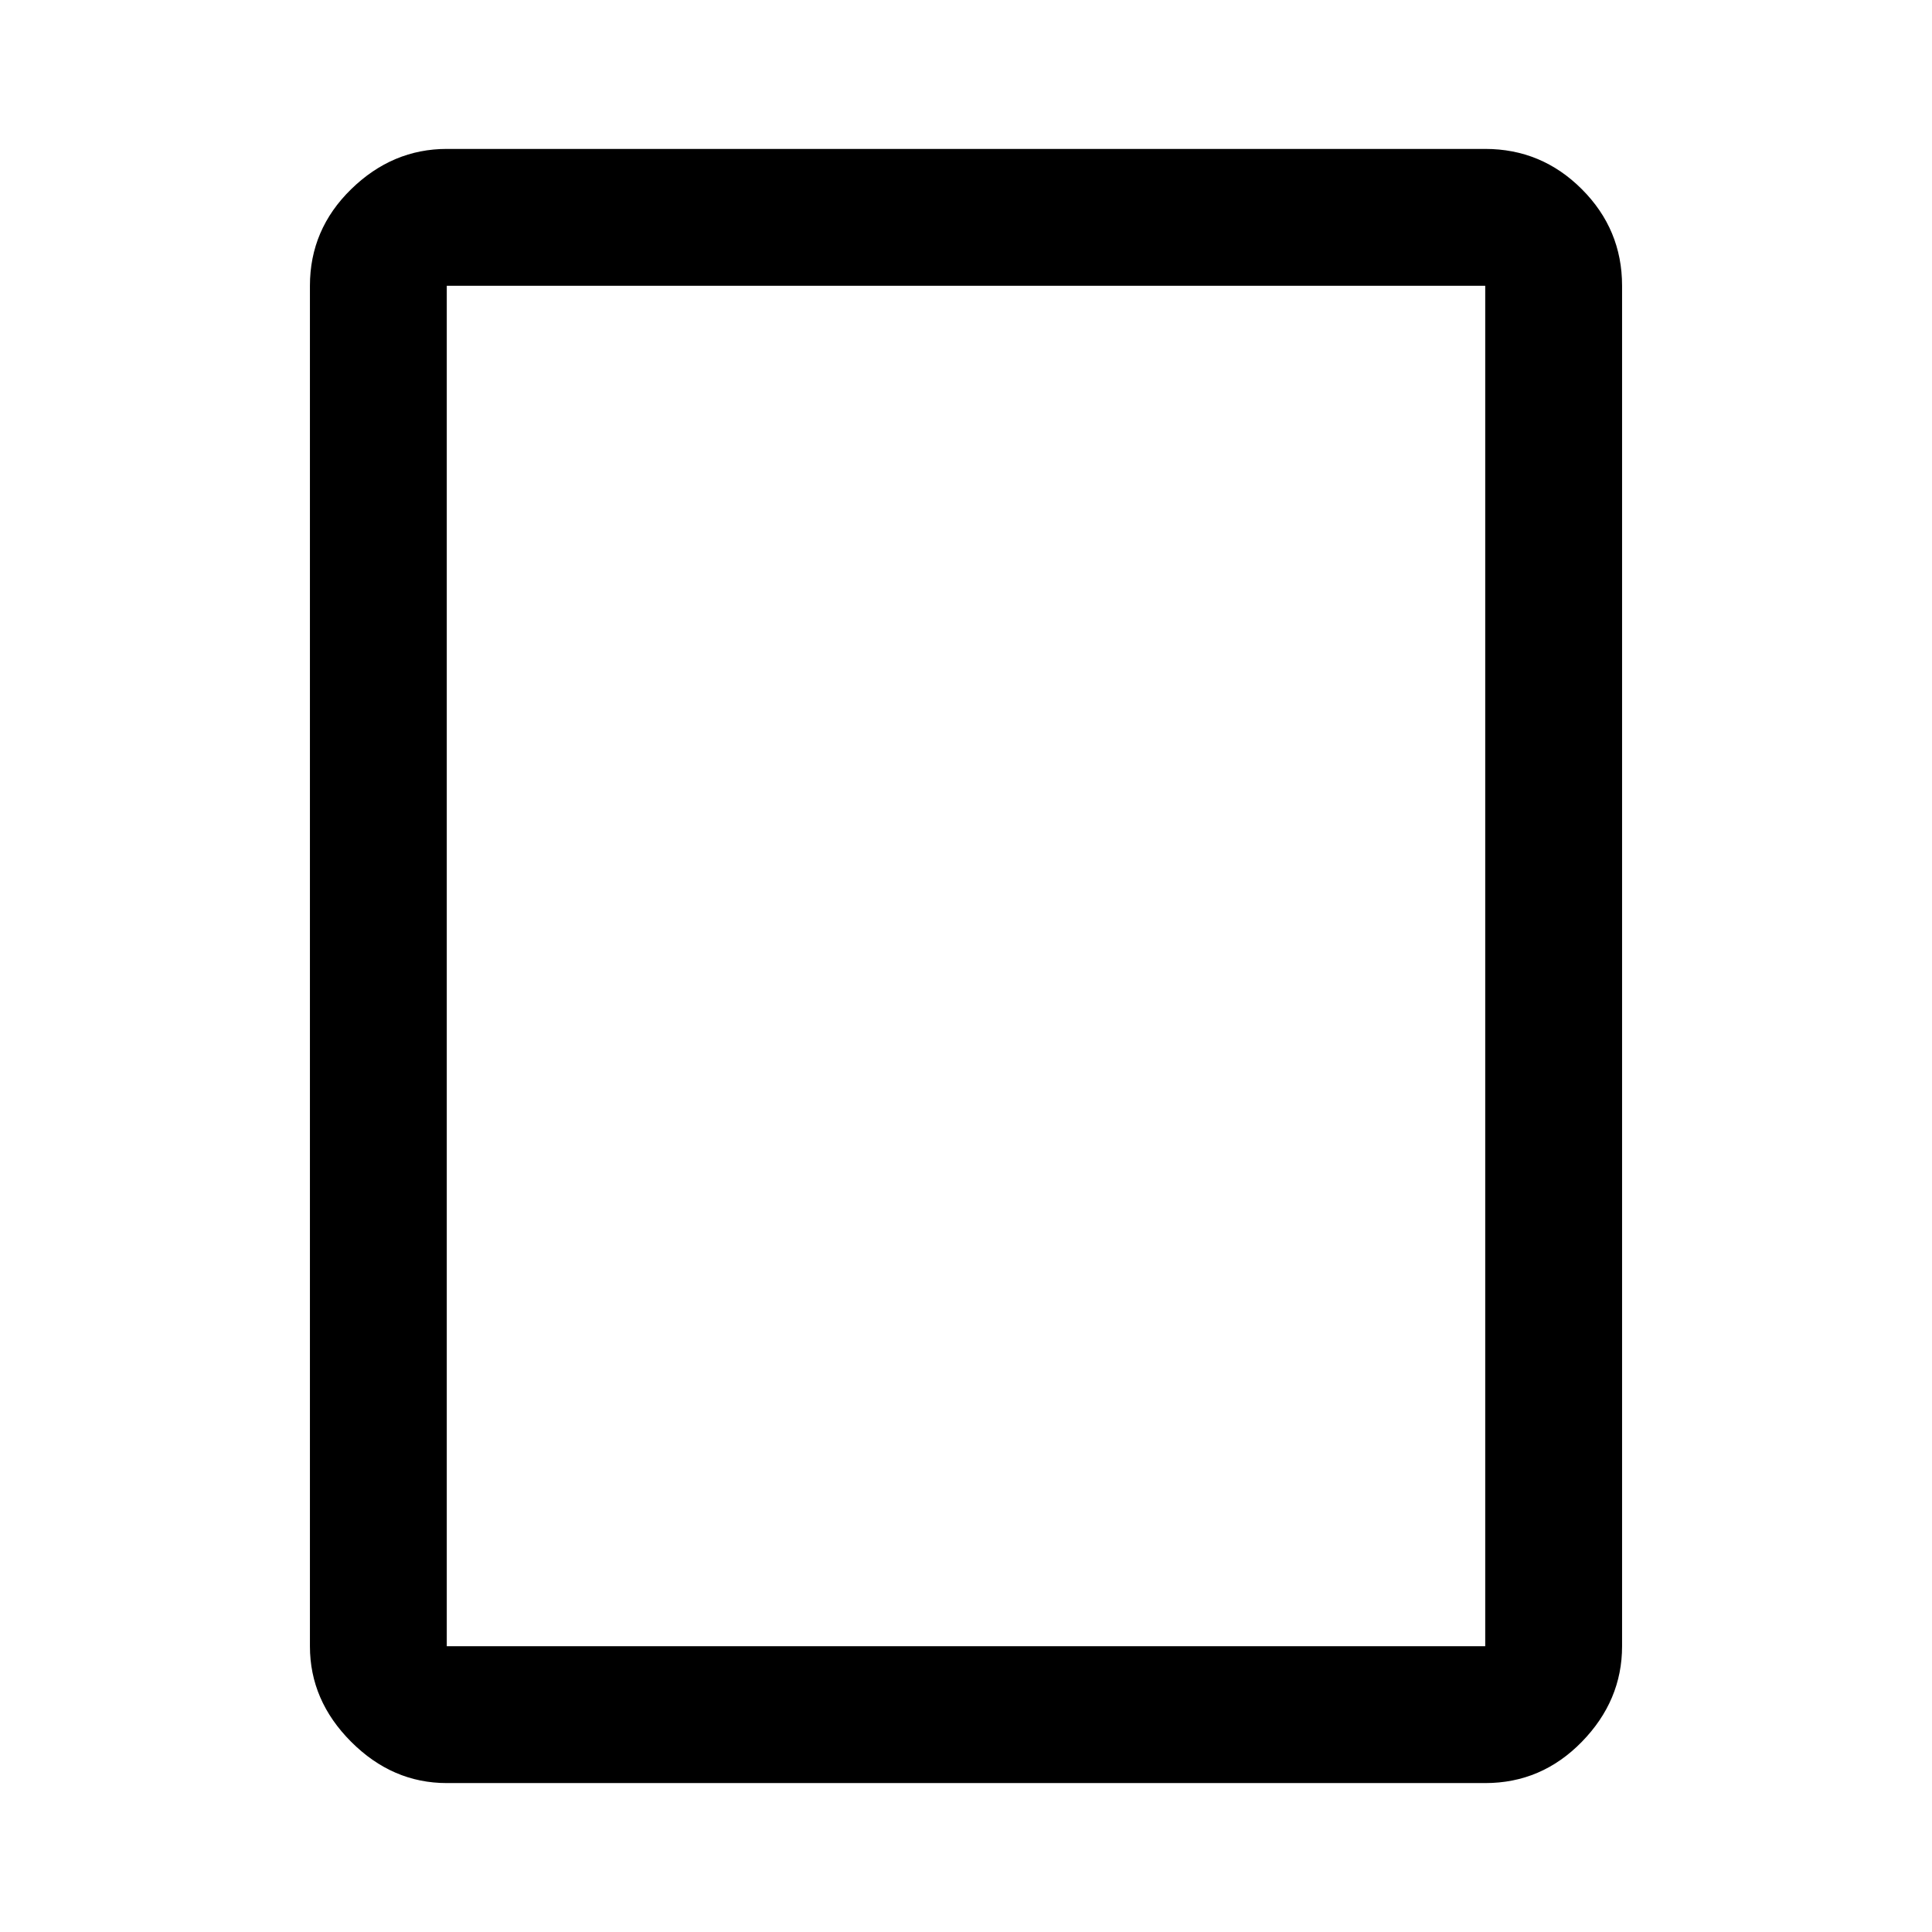 <svg xmlns="http://www.w3.org/2000/svg" height="48" width="48"><path d="M36.9 44.3H11.1Q9.75 44.3 8.725 43.275Q7.7 42.25 7.7 40.9V7.1Q7.7 5.7 8.725 4.7Q9.75 3.7 11.1 3.7H36.9Q38.3 3.7 39.3 4.7Q40.3 5.7 40.3 7.1V40.9Q40.3 42.25 39.3 43.275Q38.3 44.3 36.9 44.3ZM11.1 40.9H36.9Q36.9 40.9 36.9 40.9Q36.9 40.9 36.9 40.9V7.1Q36.9 7.1 36.9 7.1Q36.9 7.1 36.9 7.1H11.1Q11.1 7.1 11.1 7.1Q11.1 7.1 11.1 7.1V40.9Q11.1 40.9 11.1 40.9Q11.1 40.9 11.1 40.9ZM11.1 40.9Q11.1 40.9 11.1 40.9Q11.1 40.9 11.1 40.9V7.1Q11.1 7.1 11.1 7.1Q11.1 7.1 11.1 7.1Q11.1 7.1 11.1 7.1Q11.1 7.1 11.1 7.1V40.9Q11.1 40.9 11.1 40.9Q11.1 40.9 11.1 40.9Z"/></svg>